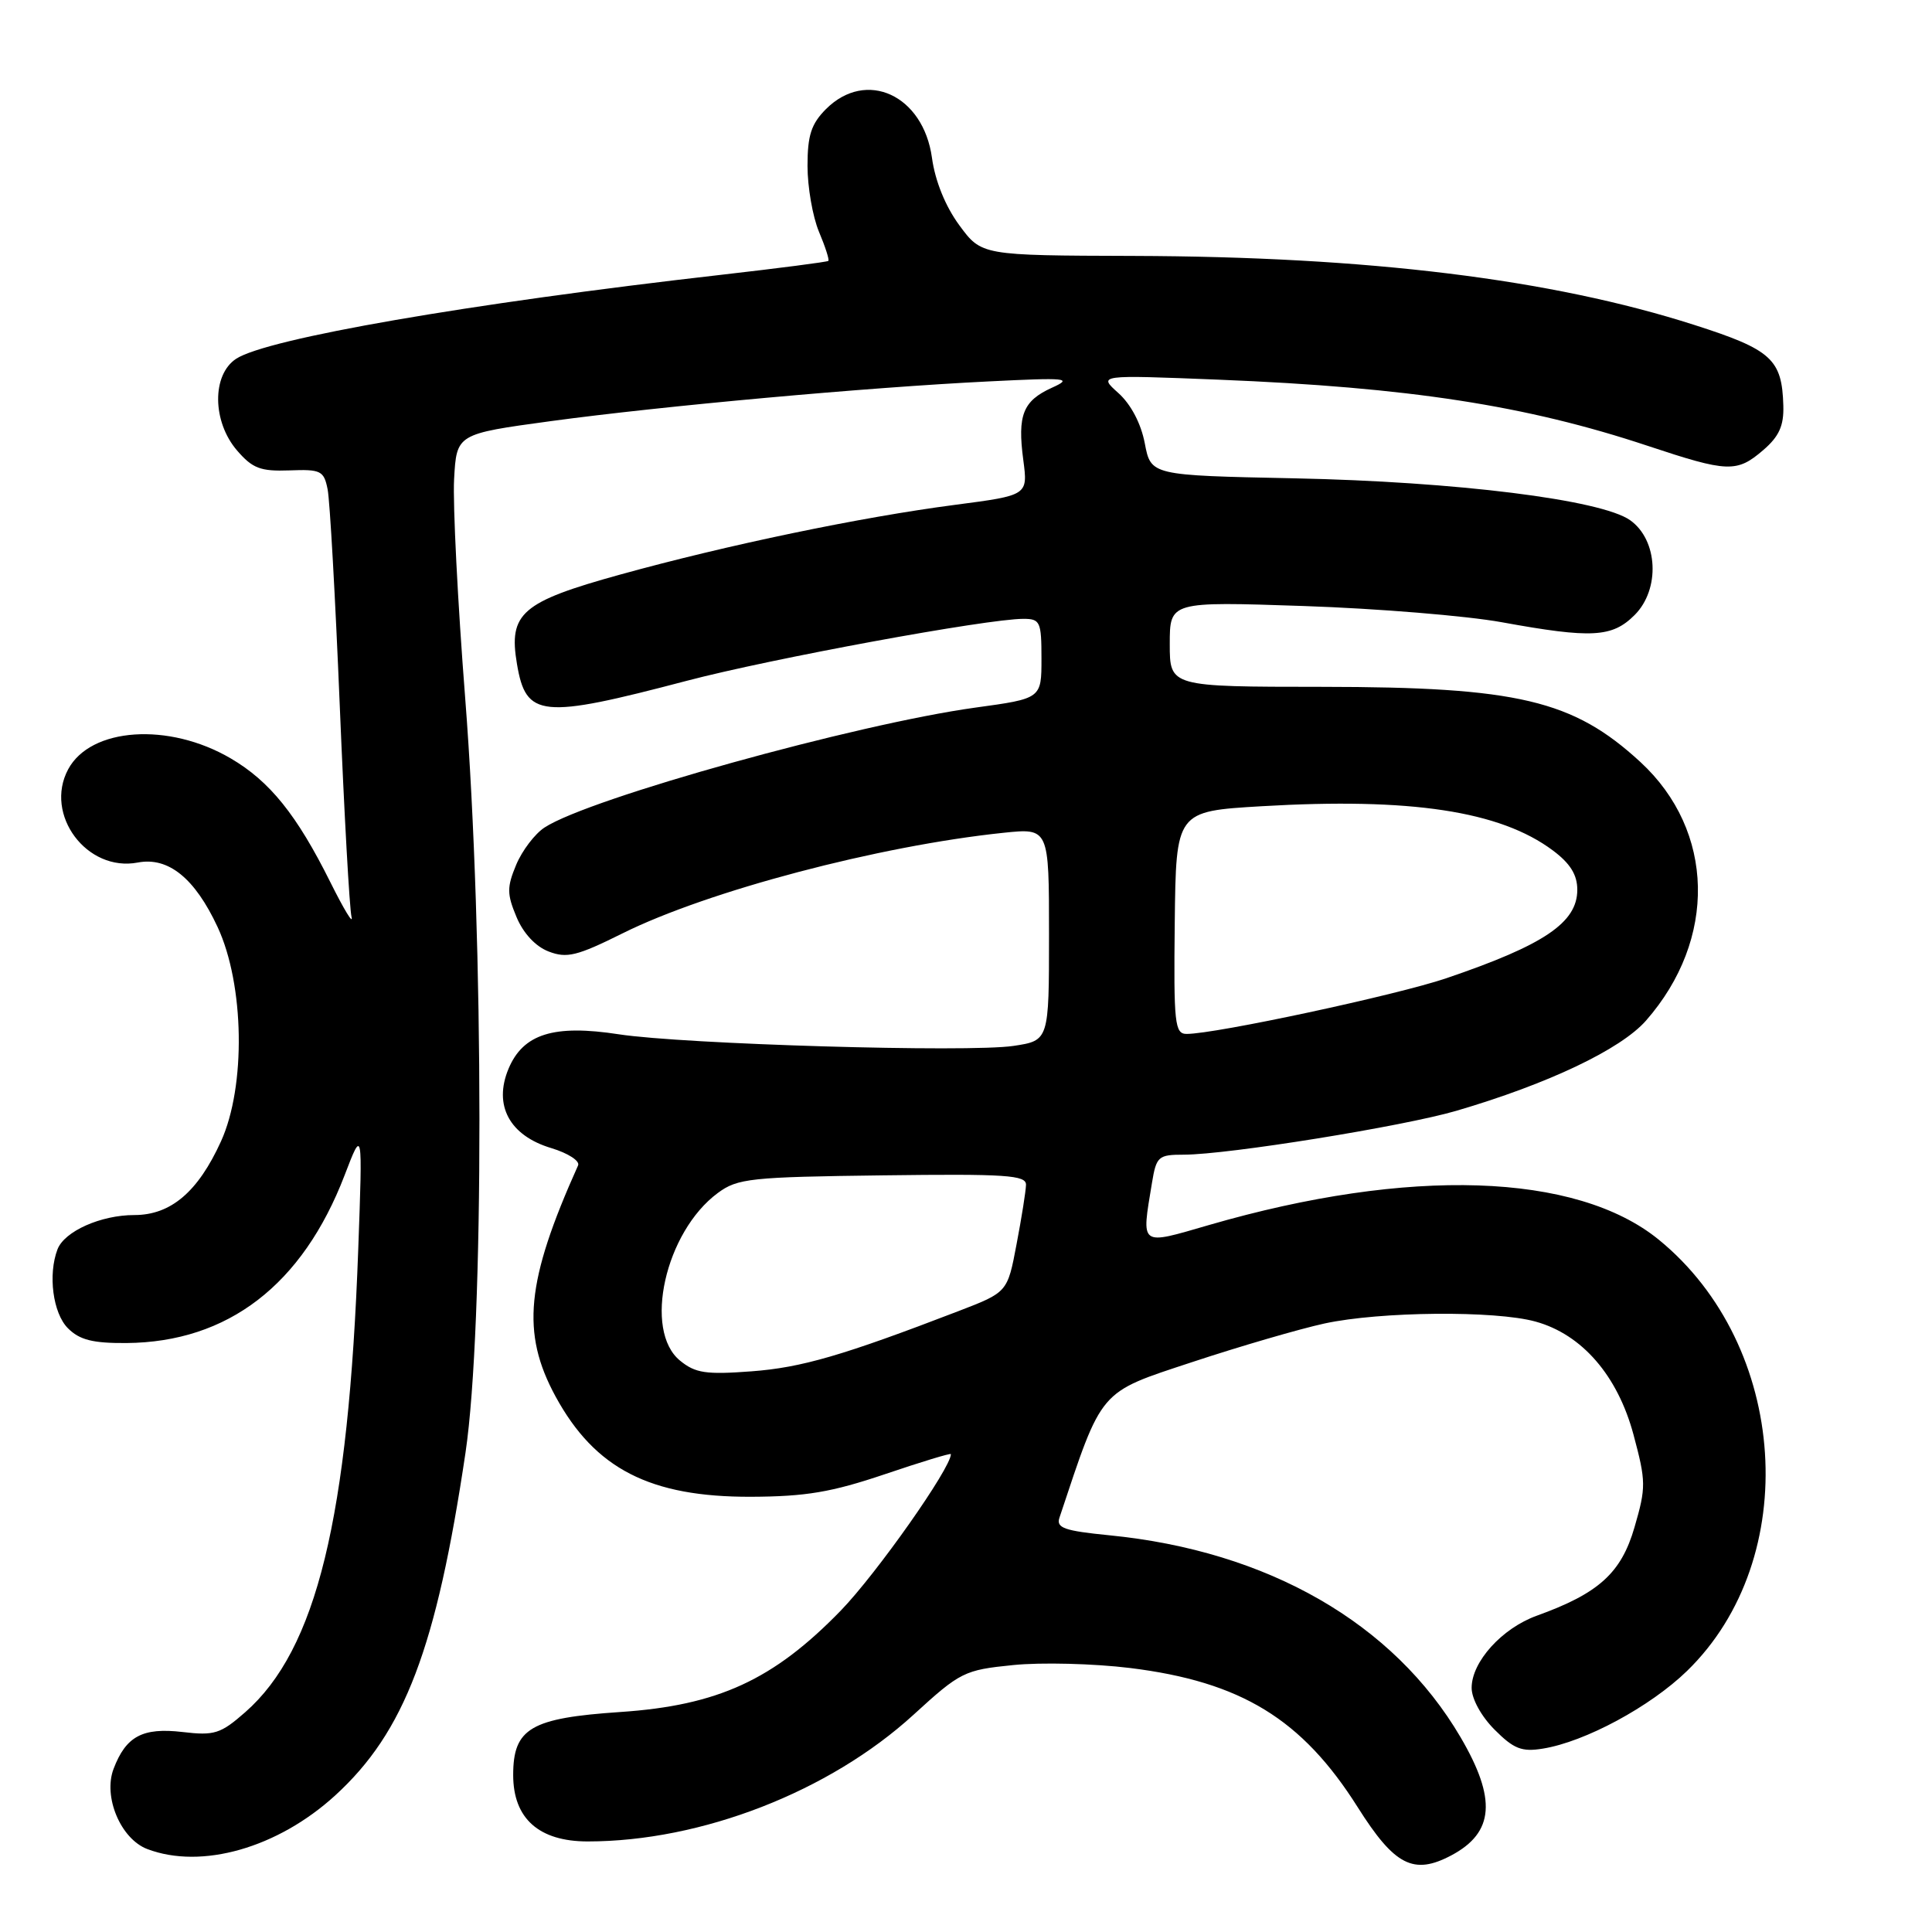 <?xml version="1.0" encoding="UTF-8" standalone="no"?>
<!DOCTYPE svg PUBLIC "-//W3C//DTD SVG 1.1//EN" "http://www.w3.org/Graphics/SVG/1.1/DTD/svg11.dtd" >
<svg xmlns="http://www.w3.org/2000/svg" xmlns:xlink="http://www.w3.org/1999/xlink" version="1.1" viewBox="0 0 256 256">
 <g >
 <path fill="currentColor"
d=" M 192.32 245.84 C 197.99 242.82 198.33 238.38 193.53 230.19 C 184.67 215.08 168.01 205.50 146.96 203.43 C 141.03 202.84 139.93 202.46 140.38 201.11 C 146.11 183.90 145.52 184.60 157.95 180.49 C 164.30 178.39 172.20 176.09 175.50 175.37 C 182.89 173.77 198.12 173.63 203.48 175.12 C 209.63 176.82 214.35 182.28 216.45 190.11 C 218.11 196.31 218.12 197.08 216.58 202.37 C 214.82 208.44 211.84 211.13 203.63 214.09 C 199.01 215.76 195.00 220.20 195.00 223.65 C 195.00 225.11 196.28 227.43 198.05 229.20 C 200.58 231.74 201.65 232.16 204.44 231.70 C 210.03 230.80 218.67 226.14 223.54 221.41 C 238.86 206.52 237.00 178.29 219.79 164.26 C 208.87 155.37 186.72 154.64 160.24 162.31 C 150.92 165.01 151.24 165.25 152.64 156.75 C 153.22 153.22 153.48 153.00 156.88 153.00 C 162.72 152.99 185.94 149.25 193.00 147.18 C 205.13 143.62 214.75 139.05 218.10 135.24 C 227.55 124.47 227.24 110.09 217.37 100.98 C 208.45 92.76 201.11 91.03 175.25 91.01 C 155.00 91.00 155.00 91.00 155.00 85.35 C 155.00 79.70 155.00 79.70 172.75 80.30 C 182.51 80.63 194.32 81.60 199.00 82.45 C 210.93 84.62 213.62 84.47 216.60 81.49 C 220.01 78.08 219.70 71.55 216.00 68.93 C 212.18 66.22 192.96 63.82 171.50 63.38 C 152.50 62.99 152.50 62.99 151.69 58.74 C 151.19 56.12 149.86 53.58 148.19 52.08 C 145.50 49.67 145.50 49.67 161.50 50.31 C 186.73 51.33 202.21 53.72 218.31 59.07 C 228.96 62.61 230.13 62.66 233.65 59.63 C 235.74 57.83 236.38 56.41 236.30 53.75 C 236.13 47.60 234.74 46.33 224.52 43.06 C 205.56 36.98 181.31 34.00 150.15 33.91 C 130.06 33.85 130.06 33.85 127.11 29.84 C 125.27 27.34 123.91 23.98 123.49 20.91 C 122.34 12.60 114.79 9.12 109.45 14.45 C 107.49 16.42 107.00 17.93 107.00 21.99 C 107.00 24.78 107.68 28.69 108.51 30.69 C 109.35 32.68 109.91 34.42 109.76 34.57 C 109.62 34.71 103.20 35.54 95.50 36.42 C 62.05 40.23 35.41 44.85 31.29 47.54 C 28.06 49.66 28.12 55.87 31.41 59.69 C 33.46 62.07 34.52 62.47 38.35 62.33 C 42.51 62.17 42.92 62.37 43.41 64.83 C 43.71 66.30 44.43 79.20 45.02 93.50 C 45.61 107.80 46.31 120.40 46.58 121.50 C 46.84 122.60 45.59 120.54 43.78 116.91 C 39.33 107.97 35.75 103.52 30.57 100.49 C 22.36 95.68 12.01 96.38 9.03 101.94 C 5.81 107.95 11.51 115.58 18.26 114.29 C 22.30 113.52 25.81 116.35 28.83 122.83 C 32.39 130.47 32.60 143.95 29.28 151.24 C 26.23 157.94 22.63 161.00 17.80 161.00 C 13.36 161.00 8.54 163.15 7.62 165.54 C 6.34 168.89 7.01 174.01 9.00 176.00 C 10.55 177.55 12.29 177.99 16.75 177.96 C 30.21 177.85 40.08 170.26 45.66 155.73 C 48.05 149.50 48.05 149.50 47.47 165.50 C 46.18 201.22 41.94 218.58 32.50 226.87 C 29.23 229.74 28.41 230.00 24.19 229.50 C 18.90 228.88 16.69 230.06 15.05 234.38 C 13.64 238.07 15.99 243.67 19.52 245.01 C 26.71 247.74 36.80 244.86 44.42 237.90 C 53.61 229.50 57.83 218.40 61.68 192.50 C 64.16 175.80 64.14 124.61 61.64 92.50 C 60.65 79.85 59.99 66.80 60.17 63.50 C 60.50 57.50 60.50 57.50 73.00 55.80 C 87.81 53.79 114.92 51.33 131.00 50.54 C 141.41 50.02 142.21 50.10 139.40 51.37 C 135.54 53.12 134.80 54.99 135.59 60.94 C 136.21 65.63 136.21 65.63 126.58 66.89 C 114.06 68.52 96.36 72.21 82.19 76.13 C 69.10 79.75 67.36 81.26 68.50 87.98 C 69.70 95.09 71.68 95.29 91.00 90.21 C 102.21 87.26 130.78 82.00 135.60 82.00 C 137.83 82.00 138.00 82.37 138.00 87.28 C 138.00 92.56 138.00 92.56 129.25 93.76 C 113.45 95.94 78.11 105.76 72.17 109.64 C 70.88 110.47 69.19 112.70 68.40 114.58 C 67.16 117.56 67.16 118.45 68.44 121.51 C 69.34 123.67 70.97 125.42 72.70 126.08 C 75.11 127.01 76.47 126.67 82.50 123.67 C 93.77 118.06 116.46 112.07 132.96 110.35 C 139.00 109.72 139.00 109.72 139.00 123.80 C 139.00 137.88 139.00 137.88 134.28 138.59 C 128.29 139.48 90.62 138.37 82.00 137.05 C 73.38 135.72 69.32 136.99 67.38 141.62 C 65.36 146.47 67.51 150.47 73.05 152.13 C 75.27 152.80 76.86 153.83 76.60 154.42 C 69.69 169.80 69.03 176.61 73.62 185.05 C 78.84 194.63 86.14 198.37 99.50 198.33 C 106.78 198.30 110.17 197.73 117.25 195.34 C 122.06 193.71 126.00 192.51 126.00 192.68 C 126.00 194.53 116.15 208.52 111.40 213.42 C 102.48 222.60 95.14 225.98 82.19 226.85 C 70.32 227.65 68.00 229.01 68.00 235.20 C 68.00 240.96 71.41 244.00 77.87 244.00 C 92.93 244.00 109.89 237.41 121.05 227.21 C 127.25 221.54 127.77 221.28 134.25 220.63 C 137.96 220.25 144.94 220.43 149.75 221.02 C 164.45 222.84 172.52 227.77 179.90 239.46 C 184.79 247.21 187.31 248.50 192.32 245.84 Z  M 90.12 180.30 C 85.20 176.31 88.14 163.23 95.11 158.08 C 97.73 156.14 99.42 155.96 116.98 155.74 C 133.34 155.53 135.99 155.71 135.95 157.00 C 135.93 157.82 135.37 161.36 134.70 164.86 C 133.50 171.23 133.50 171.23 127.00 173.73 C 111.68 179.62 106.19 181.22 99.55 181.71 C 93.56 182.16 92.14 181.95 90.12 180.30 Z  M 155.66 122.25 C 155.83 107.50 155.83 107.50 167.16 106.83 C 186.92 105.67 198.76 107.46 205.75 112.68 C 208.06 114.40 209.00 115.91 209.00 117.90 C 209.00 122.25 204.62 125.21 191.65 129.62 C 185.10 131.85 161.08 137.00 157.24 137.00 C 155.66 137.00 155.51 135.67 155.66 122.25 Z "/>
</g>
</svg>
